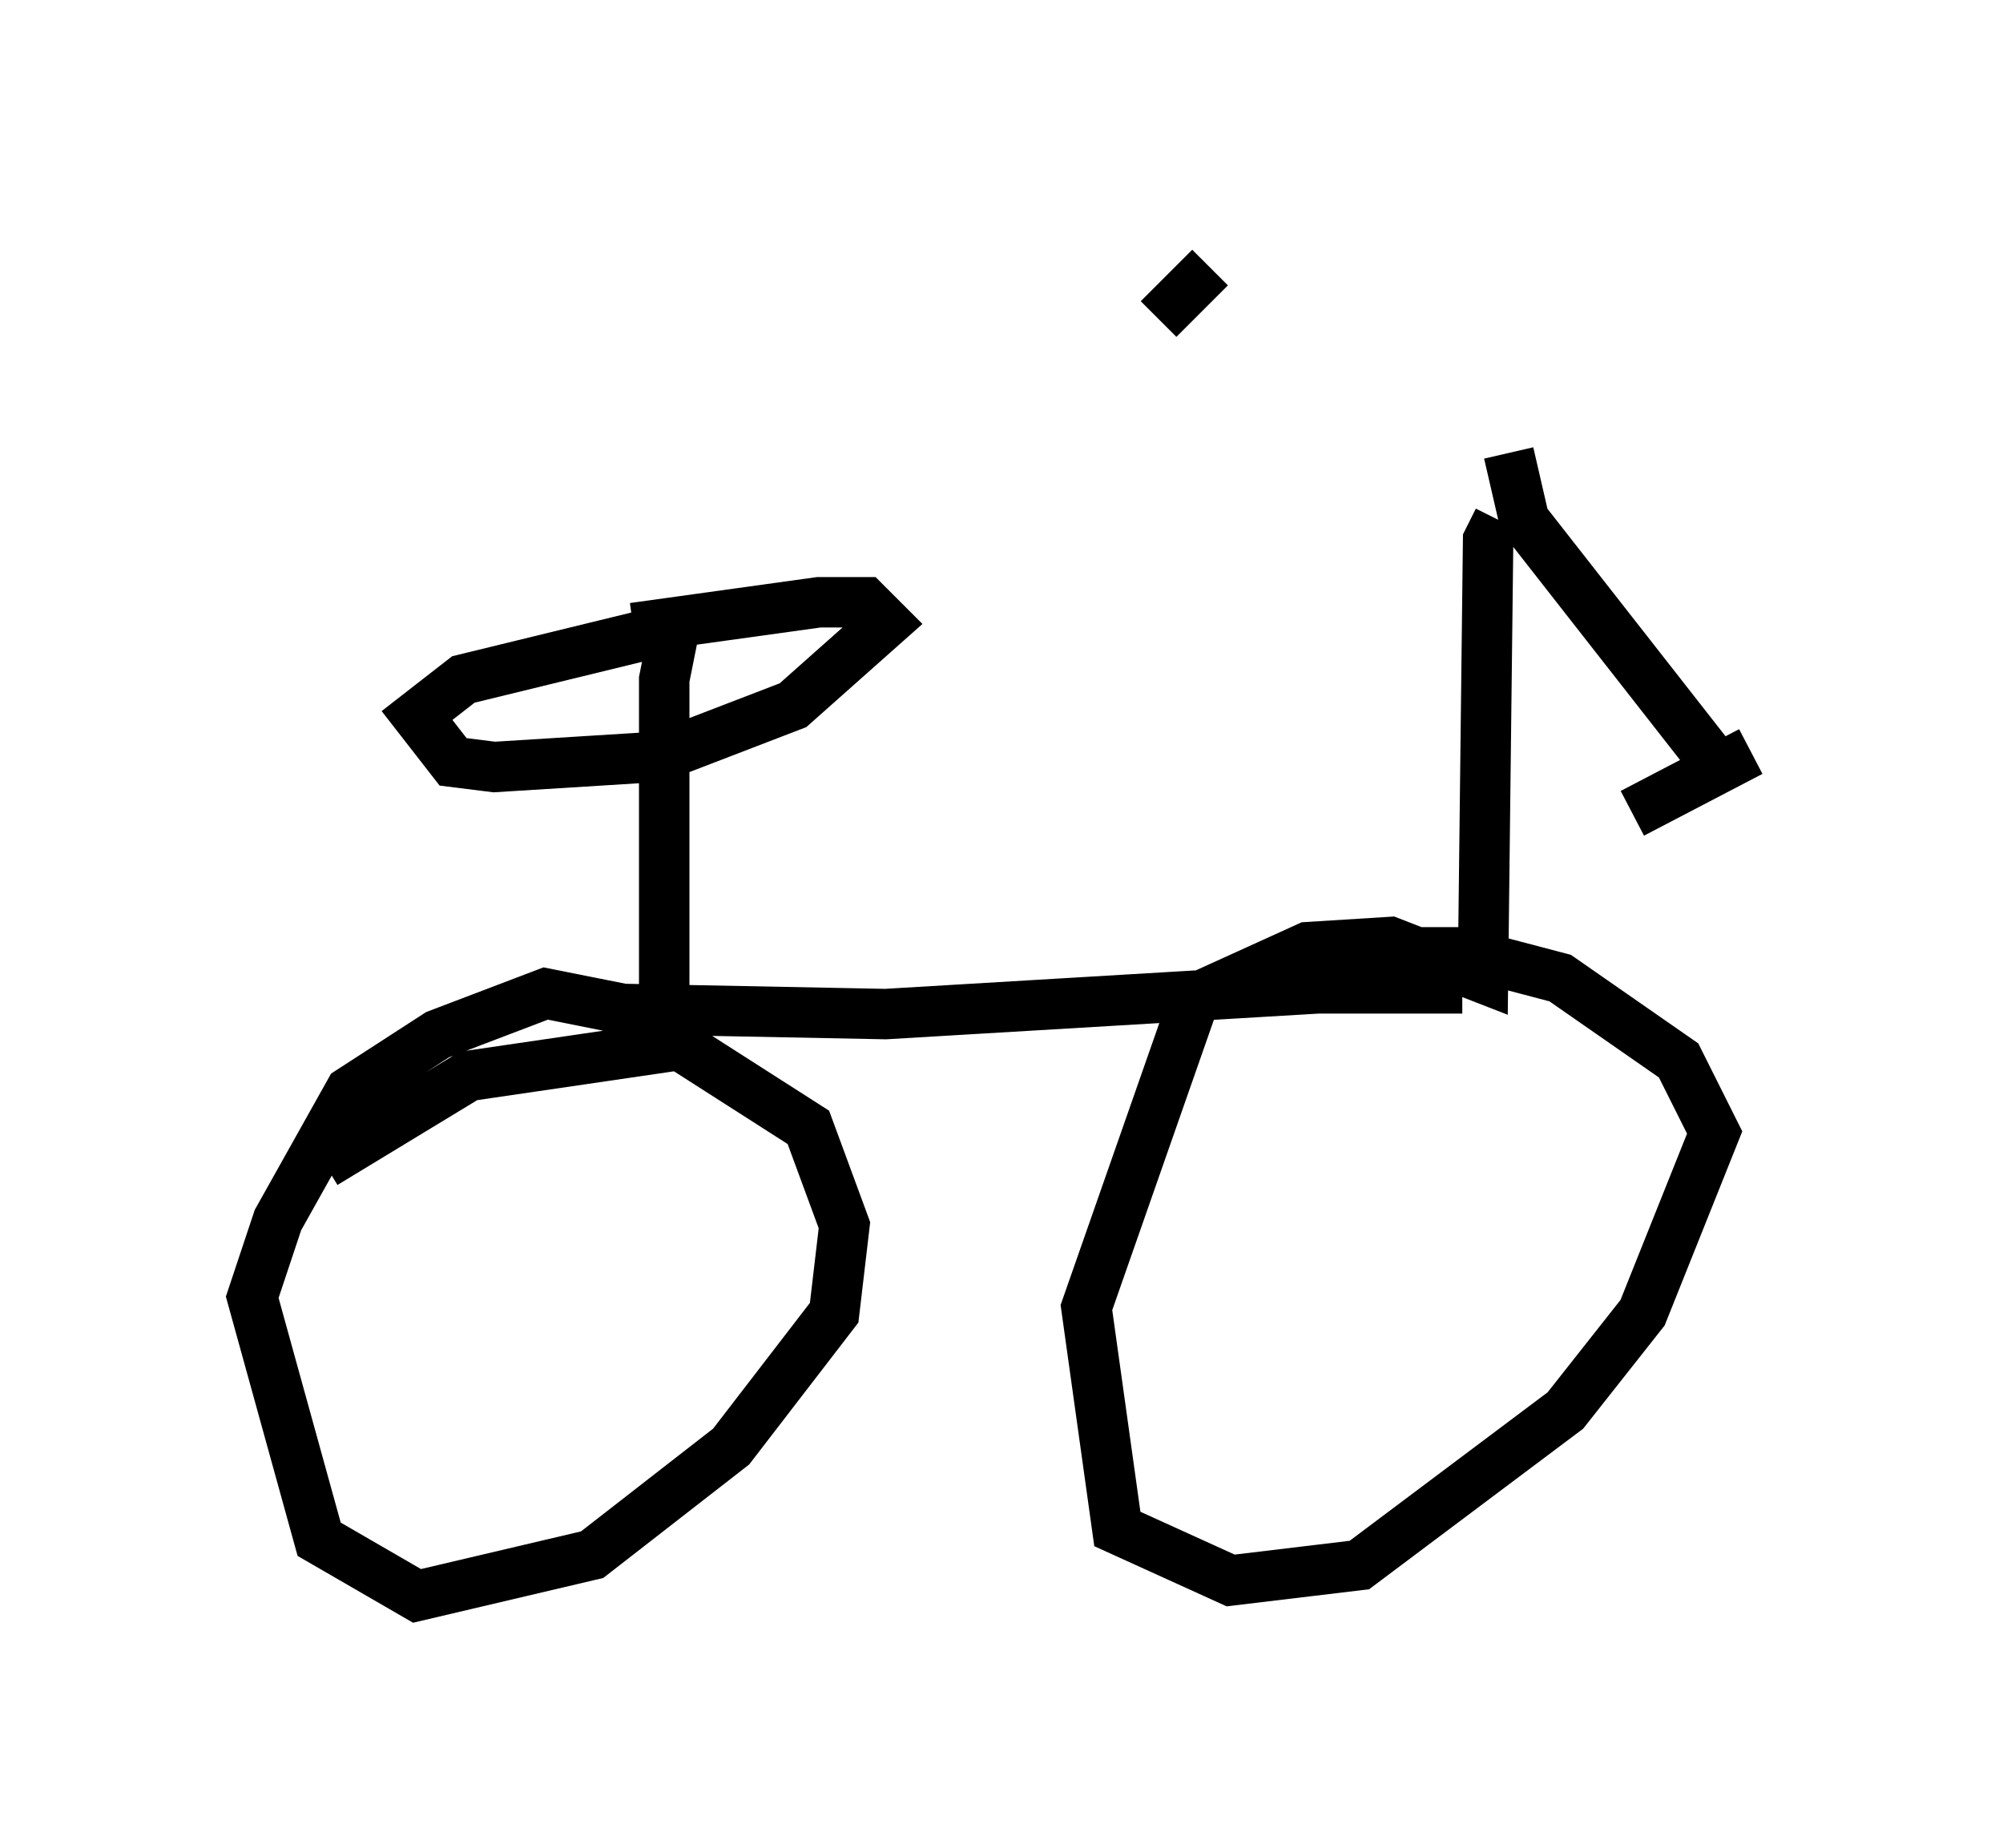 <?xml version="1.0" encoding="utf-8" ?>
<svg baseProfile="full" height="36.644" version="1.1" width="39.707" xmlns="http://www.w3.org/2000/svg" xmlns:ev="http://www.w3.org/2001/xml-events" xmlns:xlink="http://www.w3.org/1999/xlink"><defs /><rect fill="white" height="36.644" width="39.707" x="0" y="0" /><path d="M29.704, 8.777 m-6.329, -3.777 m6.533, 3.981 l0.306, 1.327 3.675, 4.696 m-4.185, -4.696 l-0.204, 0.408 -0.102, 8.677 l-1.838, -0.715 -1.633, 0.102 l-2.246, 1.021 -2.144, 6.125 l0.613, 4.39 2.246, 1.021 l2.552, -0.306 4.083, -3.063 l1.531, -1.94 1.429, -3.573 l-0.715, -1.429 -2.348, -1.633 l-1.94, -0.51 -1.531, 0.0 l-0.715, 0.408 m2.246, 0.306 l-2.858, 0.0 -8.575, 0.51 l-5.206, -0.102 -1.531, -0.306 l-2.144, 0.817 -1.735, 1.123 l-1.429, 2.552 -0.51, 1.531 l1.327, 4.798 1.94, 1.123 l3.471, -0.817 2.756, -2.144 l2.042, -2.654 0.204, -1.735 l-0.715, -1.94 -2.552, -1.633 l-4.185, 0.613 -2.858, 1.735 m28.277, -8.167 l-2.348, 1.225 m-8.371, -10.821 l-1.021, 1.021 m-9.8, 14.904 l0.0, -7.758 0.204, -1.021 l-4.185, 1.021 -0.919, 0.715 l0.715, 0.919 0.817, 0.102 l3.267, -0.204 2.654, -1.021 l1.838, -1.633 -0.408, -0.408 l-0.919, 0.0 -3.675, 0.51 " fill="none" stroke="black" stroke-width="1" /></svg>